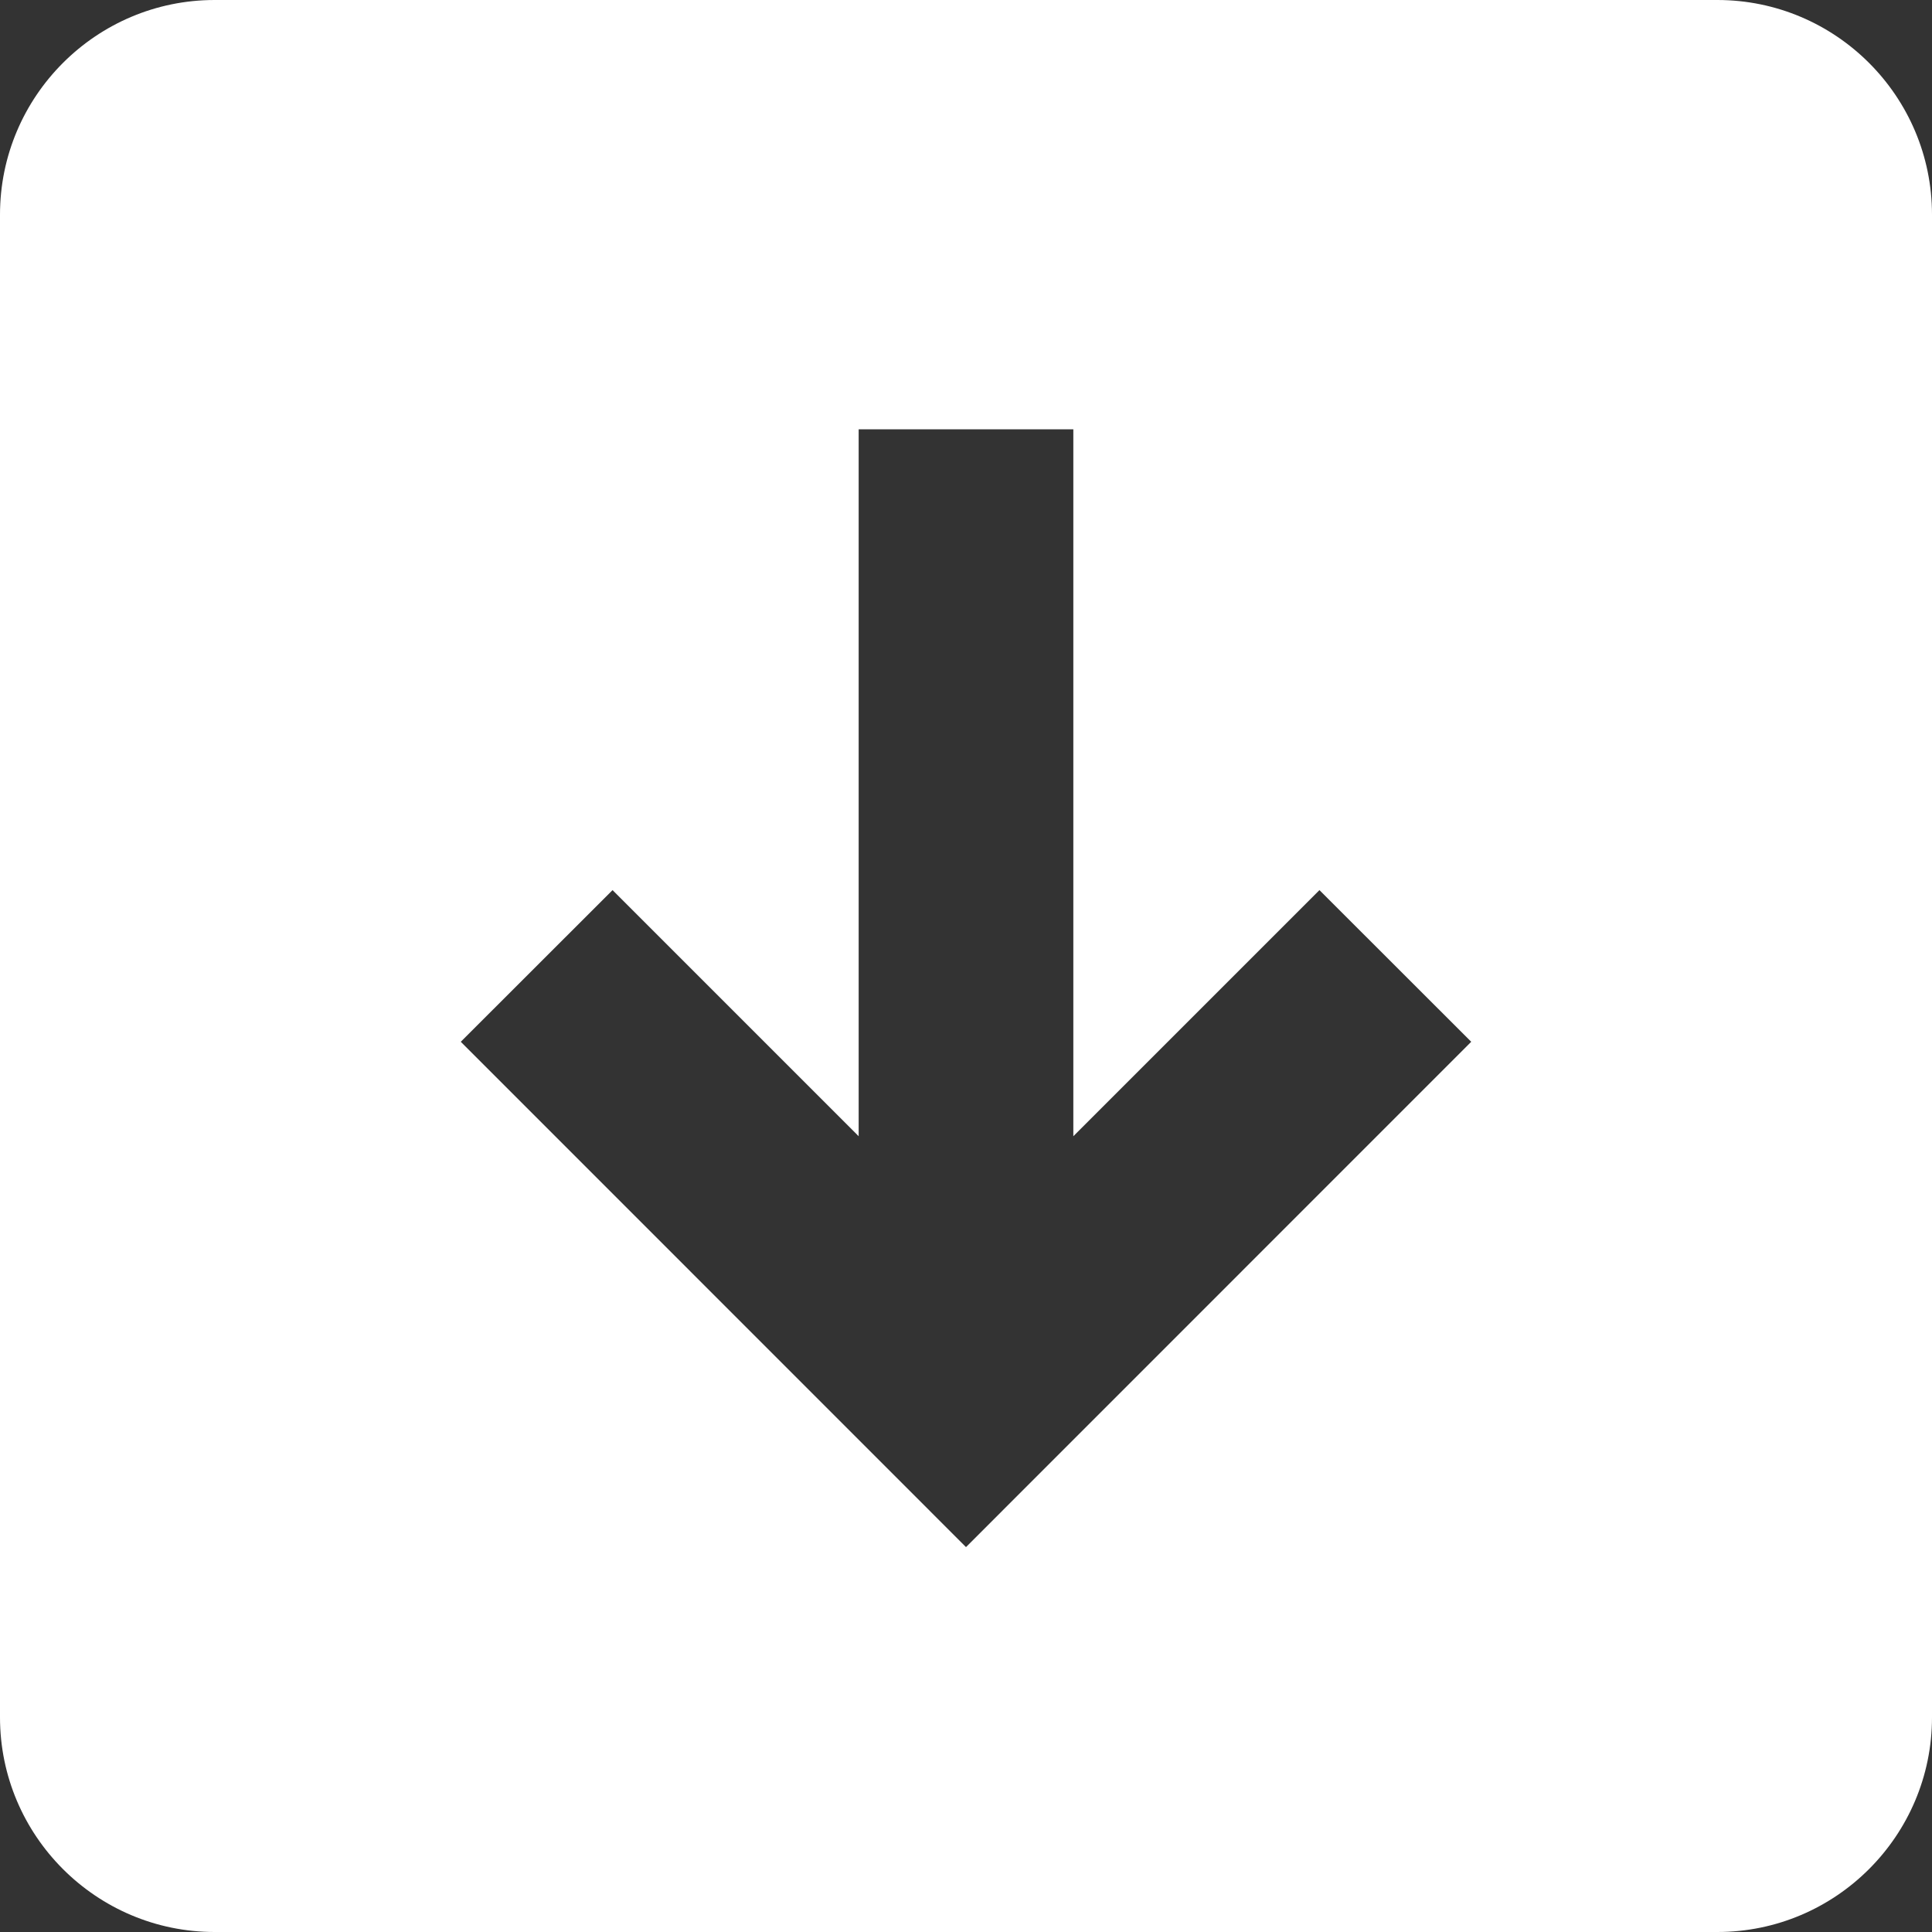 <?xml version="1.0" encoding="utf-8"?>
<!-- Generator: Adobe Illustrator 16.0.0, SVG Export Plug-In . SVG Version: 6.00 Build 0)  -->
<!DOCTYPE svg PUBLIC "-//W3C//DTD SVG 1.1//EN" "http://www.w3.org/Graphics/SVG/1.1/DTD/svg11.dtd">
<svg version="1.1" id="Layer_1" xmlns="http://www.w3.org/2000/svg" xmlns:xlink="http://www.w3.org/1999/xlink" x="0px" y="0px"
	 width="18px" height="18px" viewBox="0 0 18 18" enable-background="new 0 0 18 18" xml:space="preserve">
<rect x="0" y="0" width="18" height="18" fill="#333333" stroke="none"/>
<g>
	<defs>
		<rect id="SVGID_1_" width="18" height="18"/>
	</defs>
	<clipPath id="SVGID_2_">
		<use xlink:href="#SVGID_1_"  overflow="visible"/>
	</clipPath>
	<path clip-path="url(#SVGID_2_)" fill="#ffffff" d="M16,0H2C0.897,0,0,0.897,0,2v14c0,1.103,0.897,2,2,2h14c1.103,0,2-0.897,2-2V2
		C18,0.897,17.103,0,16,0 M9,14.414L4.293,9.706l1.414-1.413L8,10.586V4h2v6.586l2.293-2.293l1.414,1.413L9,14.414z"/>
</g>
</svg>
